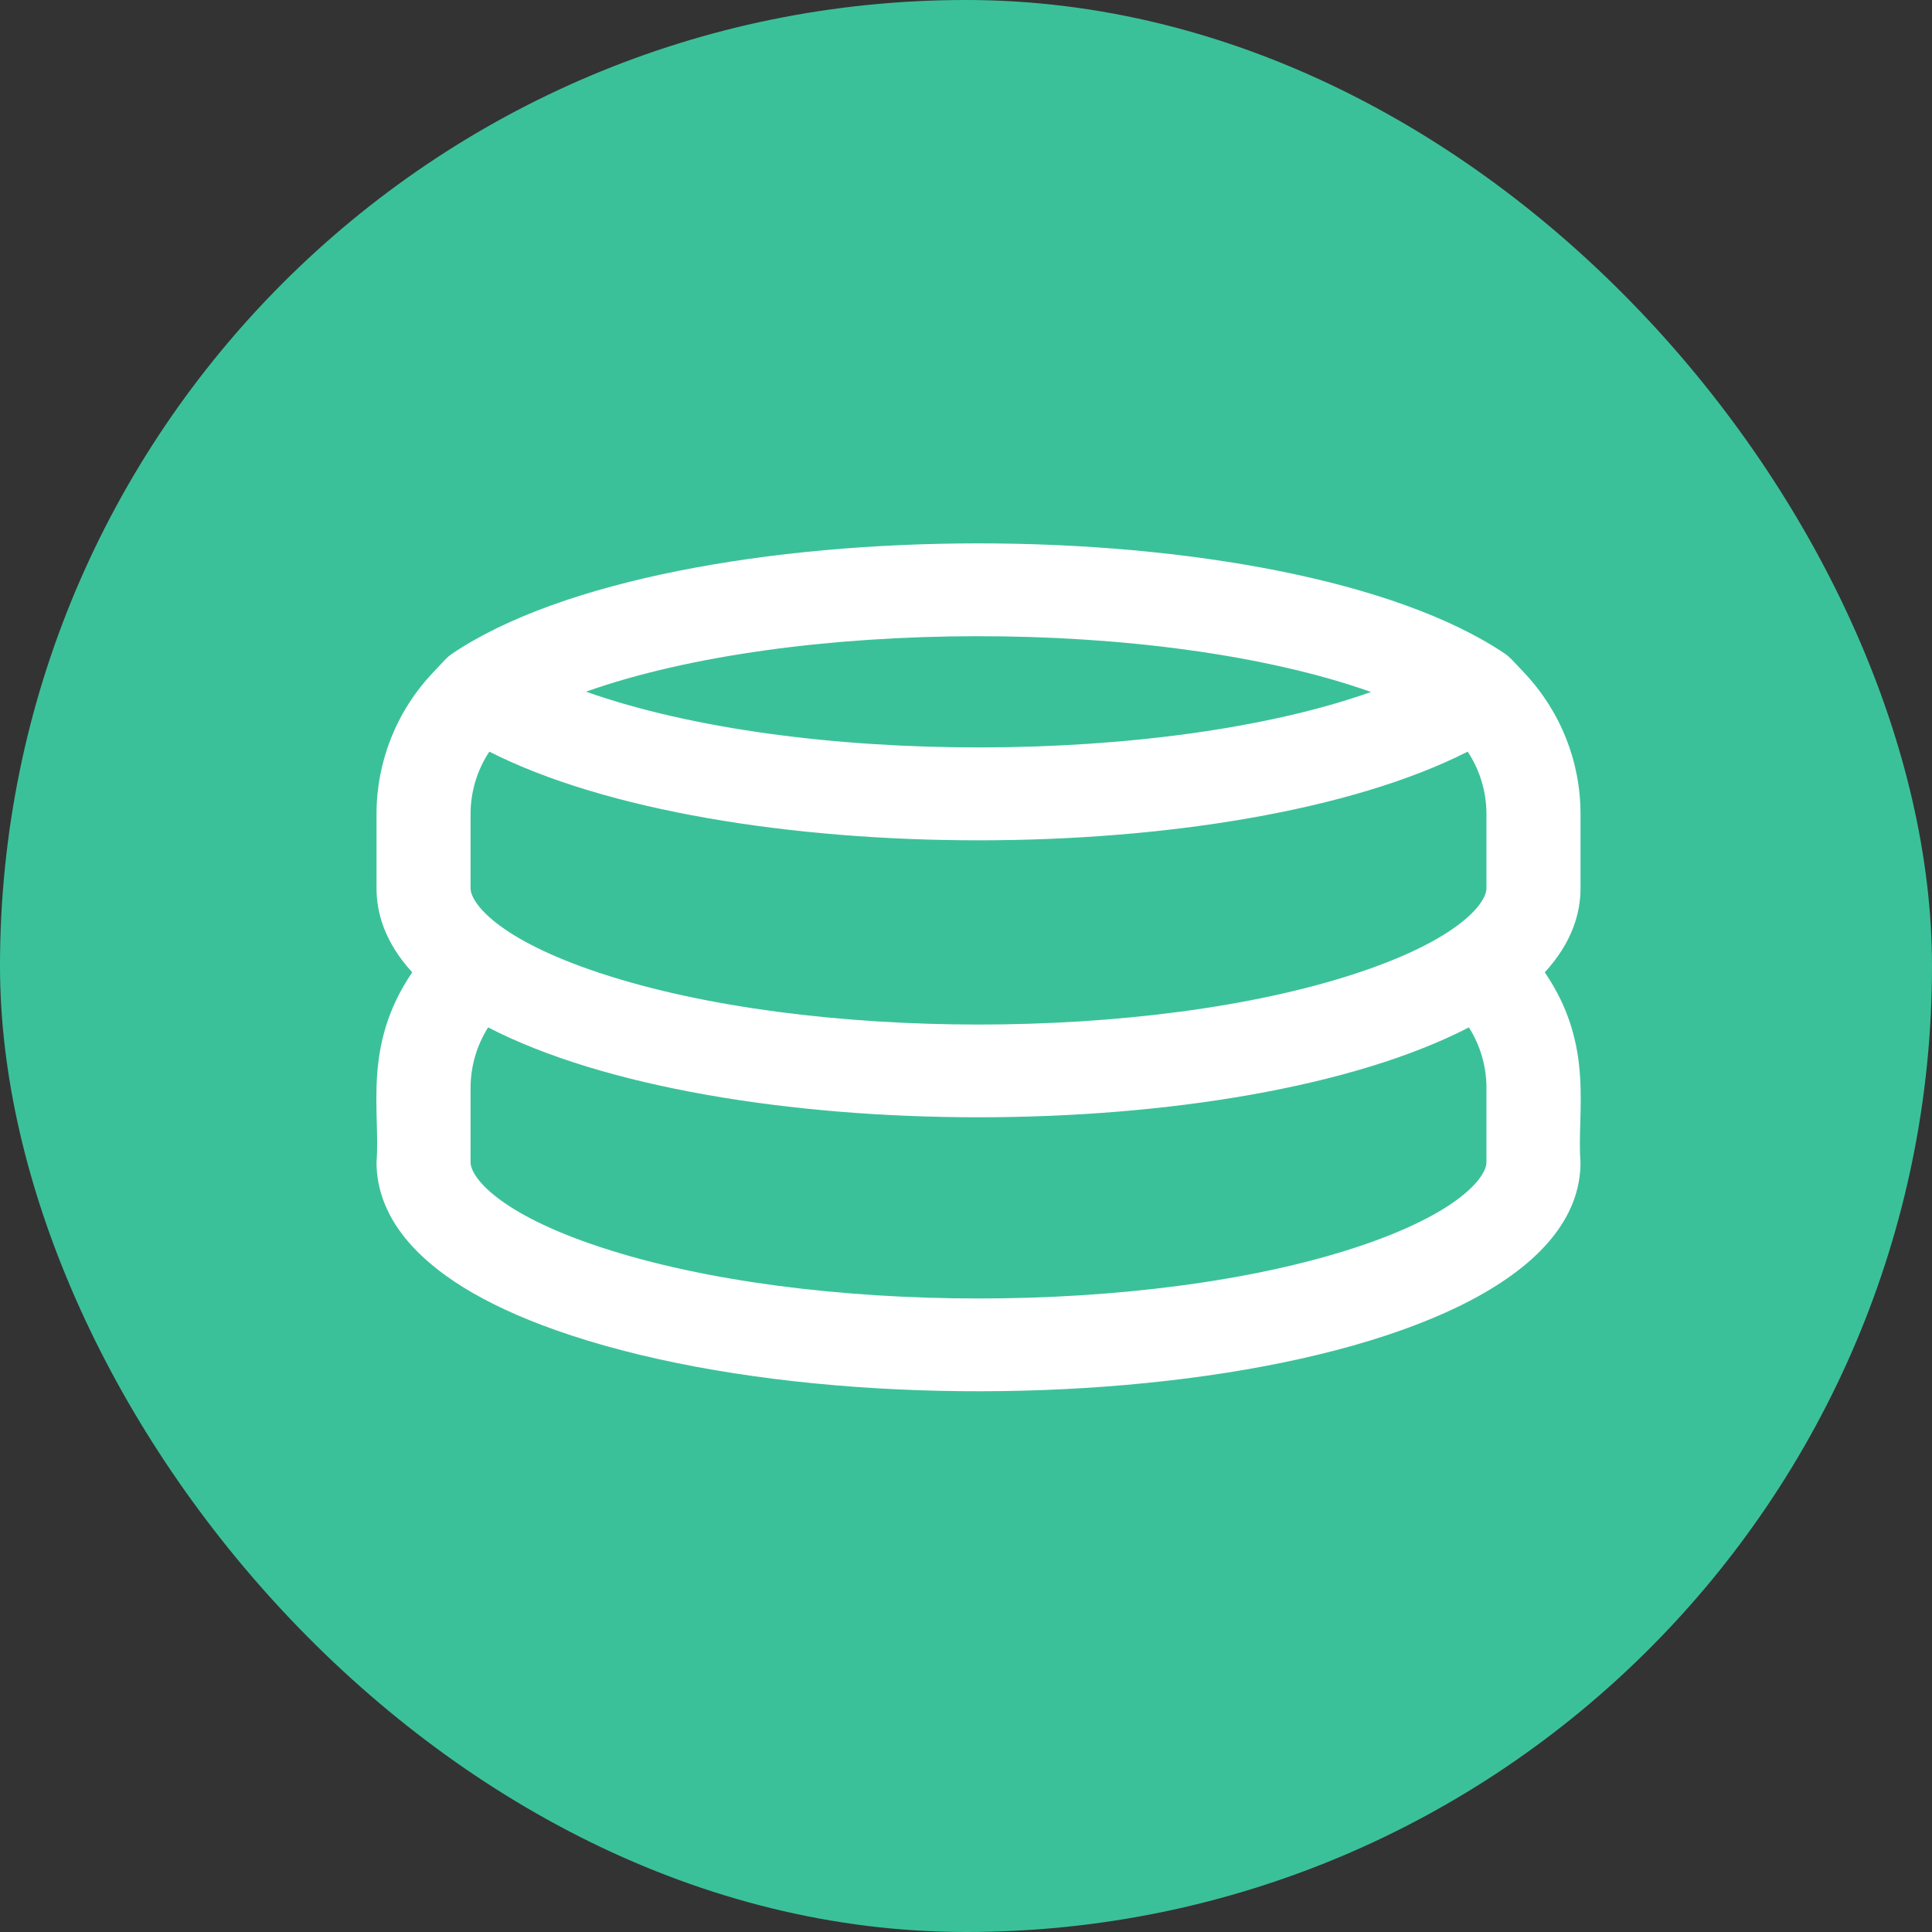 <svg width="80" height="80" viewBox="0 0 80 80" fill="none" xmlns="http://www.w3.org/2000/svg"><rect x="0" y="0" width="80" height="80" fill="#333333" stroke="none"/><rect width="80" height="80" rx="40" fill="#3BC199"/><g clip-path="url(#clip0)"><path d="M65.446 33.709C65.446 31.525 64.614 29.442 63.104 27.846C62.596 27.308 62.513 27.2 62.298 27.056C53.254 20.982 27.78 20.98 18.737 27.058C18.476 27.233 18.38 27.382 17.932 27.846C16.422 29.442 15.591 31.525 15.591 33.709V36.783C15.591 37.798 15.93 39.02 17.07 40.262C14.99 43.312 15.759 46.031 15.591 48.126C15.591 50.187 16.989 53.104 23.653 55.297C38.11 60.054 65.446 57.377 65.446 48.126C65.278 46.041 66.054 43.324 63.966 40.262C65.106 39.02 65.446 37.798 65.446 36.783V33.709ZM19.485 36.783V33.709C19.485 32.782 19.758 31.888 20.262 31.124C29.899 36.018 51.133 36.022 60.774 31.123C61.278 31.888 61.551 32.782 61.551 33.709V36.783C61.551 37.387 60.422 38.901 56.152 40.306C47.568 43.131 33.467 43.13 24.885 40.306C20.614 38.901 19.485 37.387 19.485 36.783ZM56.771 28.653C48.249 31.678 33.068 31.756 24.265 28.641C32.787 25.615 47.967 25.537 56.771 28.653ZM61.551 48.126C61.551 48.73 60.422 50.244 56.152 51.649C47.568 54.474 33.467 54.473 24.885 51.649C20.614 50.244 19.485 48.73 19.485 48.126V45.052C19.485 44.155 19.74 43.29 20.212 42.542C29.817 47.507 51.228 47.503 60.824 42.542C61.297 43.289 61.551 44.155 61.551 45.052V48.126H61.551Z" fill="#fff"/></g><defs><clipPath id="clip0"><path fill="#fff" transform="translate(15.585 15.385)" d="M0 0H49.87V49.231H0z"/></clipPath></defs></svg>